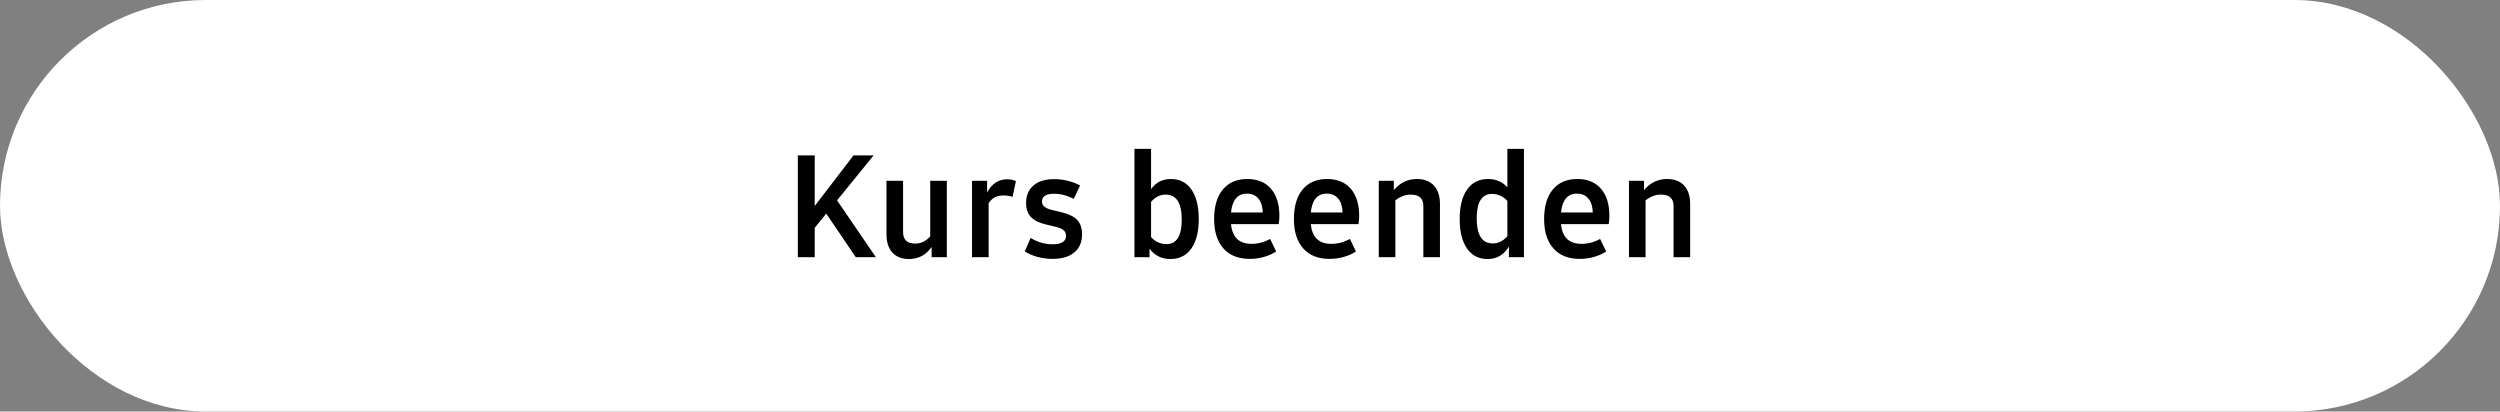<?xml version="1.0" encoding="UTF-8"?>
<svg xmlns="http://www.w3.org/2000/svg" onmouseup="{ if(window.parent.document.onmouseup) window.parent.document.onmouseup(arguments[0]);}" width="243px" height="40px" viewBox="0 0 243 40" version="1.1" xmlns:xlink="http://www.w3.org/1999/xlink"><rect x="0" y="0" width="243" height="40" fill="#808080" stroke="none"/><title/><g id="p-028-WBT-Chromebook-Launch-Q4-2021-(NEW-BPs)" stroke="none" stroke-width="1" fill="none" fill-rule="evenodd"><g id="-button-CTA"><rect data-cppathid="10000" id="Rectangle" fill="#FFFFFF" x="0" y="0" width="243" height="40" rx="20"/><g id="Kurs-beenden" transform="translate(77.549, 14.473)" fill="#000000" fill-rule="nonzero"><polygon data-cppathid="10001" id="Path" points="2.762 6.289 1.641 7.67 1.641 10.527 0 10.527 0 0.629 1.641 0.629 1.641 5.551 5.414 0.629 7.369 0.629 3.814 5.004 7.588 10.527 5.633 10.527"/><path data-cppathid="10002" d="M14.482,3.104 L14.482,10.527 L13.006,10.527 L13.006,9.529 C12.459,10.313 11.725,10.705 10.805,10.705 C10.112,10.705 9.574,10.495 9.191,10.076 C8.808,9.657 8.617,9.064 8.617,8.299 L8.617,3.104 L10.23,3.104 L10.23,8.08 C10.23,8.827 10.622,9.201 11.406,9.201 C11.689,9.201 11.946,9.146 12.179,9.037 C12.411,8.928 12.641,8.75 12.869,8.504 L12.869,3.104 L14.482,3.104 Z" id="Path"/><path data-cppathid="10003" d="M20.351,2.953 C20.67,2.953 20.953,3.012 21.199,3.131 L20.871,4.662 C20.597,4.571 20.301,4.525 19.982,4.525 C19.654,4.525 19.376,4.585 19.148,4.703 C18.92,4.822 18.72,5.013 18.547,5.277 L18.547,10.527 L16.933,10.527 L16.933,3.104 L18.396,3.104 L18.396,4.238 C18.852,3.382 19.504,2.953 20.351,2.953 Z" id="Path"/><path data-cppathid="10004" d="M24.757,10.691 C24.256,10.691 23.771,10.628 23.301,10.5 C22.832,10.372 22.419,10.195 22.064,9.967 L22.624,8.654 C23.299,9.064 24.01,9.27 24.757,9.27 C25.632,9.27 26.07,8.996 26.07,8.449 C26.07,8.23 25.995,8.053 25.844,7.916 C25.694,7.779 25.455,7.67 25.126,7.588 L24.156,7.355 C23.472,7.201 22.973,6.957 22.659,6.624 C22.344,6.291 22.187,5.838 22.187,5.264 C22.187,4.535 22.426,3.965 22.905,3.555 C23.383,3.145 24.06,2.939 24.935,2.939 C25.373,2.939 25.81,2.994 26.248,3.104 C26.685,3.213 27.081,3.363 27.437,3.555 L26.822,4.854 C26.184,4.525 25.546,4.361 24.908,4.361 C24.124,4.361 23.732,4.612 23.732,5.113 C23.732,5.314 23.809,5.48 23.964,5.612 C24.119,5.744 24.361,5.852 24.689,5.934 L25.66,6.166 C26.352,6.33 26.854,6.581 27.164,6.918 C27.473,7.255 27.628,7.715 27.628,8.299 C27.628,9.055 27.378,9.643 26.876,10.062 C26.375,10.482 25.669,10.691 24.757,10.691 Z" id="Path"/><path data-cppathid="10005" d="M36.263,2.926 C37.12,2.926 37.785,3.268 38.259,3.951 C38.733,4.635 38.97,5.592 38.97,6.822 C38.97,8.053 38.728,9.007 38.245,9.687 C37.762,10.366 37.083,10.705 36.208,10.705 C35.78,10.705 35.39,10.616 35.039,10.438 C34.688,10.261 34.403,10.012 34.185,9.693 L34.185,10.527 L32.722,10.527 L32.722,0 L34.335,0 L34.335,3.91 C34.8,3.254 35.442,2.926 36.263,2.926 Z M35.825,9.256 C36.819,9.256 37.316,8.463 37.316,6.877 C37.316,5.255 36.796,4.443 35.757,4.443 C35.483,4.443 35.235,4.498 35.012,4.607 C34.789,4.717 34.563,4.895 34.335,5.141 L34.335,8.572 C34.526,8.791 34.752,8.96 35.012,9.078 C35.272,9.197 35.543,9.256 35.825,9.256 Z" id="Shape"/><path data-cppathid="10006" d="M46.808,6.508 C46.808,6.79 46.785,7.059 46.739,7.314 L42.104,7.314 C42.232,8.59 42.893,9.229 44.087,9.229 C44.734,9.229 45.34,9.069 45.905,8.75 L46.493,9.967 C46.156,10.195 45.762,10.372 45.31,10.5 C44.859,10.628 44.397,10.691 43.923,10.691 C42.82,10.691 41.968,10.352 41.366,9.673 C40.765,8.994 40.464,8.044 40.464,6.822 C40.464,5.583 40.746,4.623 41.311,3.944 C41.877,3.265 42.67,2.926 43.69,2.926 C44.675,2.926 45.44,3.24 45.987,3.869 C46.534,4.498 46.808,5.378 46.808,6.508 Z M43.649,4.348 C42.747,4.348 42.232,4.958 42.104,6.18 L45.194,6.18 C45.176,5.596 45.032,5.145 44.764,4.826 C44.495,4.507 44.123,4.348 43.649,4.348 Z" id="Shape"/><path data-cppathid="10007" d="M54.563,6.508 C54.563,6.79 54.54,7.059 54.495,7.314 L49.86,7.314 C49.988,8.59 50.648,9.229 51.843,9.229 C52.49,9.229 53.096,9.069 53.661,8.75 L54.249,9.967 C53.912,10.195 53.517,10.372 53.066,10.5 C52.615,10.628 52.152,10.691 51.678,10.691 C50.576,10.691 49.723,10.352 49.122,9.673 C48.52,8.994 48.219,8.044 48.219,6.822 C48.219,5.583 48.502,4.623 49.067,3.944 C49.632,3.265 50.425,2.926 51.446,2.926 C52.43,2.926 53.196,3.24 53.743,3.869 C54.29,4.498 54.563,5.378 54.563,6.508 Z M51.405,4.348 C50.503,4.348 49.988,4.958 49.86,6.18 L52.95,6.18 C52.932,5.596 52.788,5.145 52.519,4.826 C52.25,4.507 51.879,4.348 51.405,4.348 Z" id="Shape"/><path data-cppathid="10008" d="M60.172,2.926 C60.883,2.926 61.435,3.138 61.827,3.562 C62.219,3.985 62.415,4.58 62.415,5.346 L62.415,10.527 L60.801,10.527 L60.801,5.551 C60.801,4.812 60.396,4.443 59.585,4.443 C59.047,4.443 58.545,4.63 58.081,5.004 L58.081,10.527 L56.467,10.527 L56.467,3.104 L57.93,3.104 L57.93,4.006 C58.532,3.286 59.279,2.926 60.172,2.926 Z" id="Path"/><path data-cppathid="10009" d="M70.58,0 L70.58,10.527 L69.118,10.527 L69.118,9.488 C68.634,10.299 67.942,10.705 67.039,10.705 C66.183,10.705 65.517,10.363 65.043,9.68 C64.569,8.996 64.332,8.039 64.332,6.809 C64.332,5.578 64.574,4.623 65.057,3.944 C65.54,3.265 66.219,2.926 67.094,2.926 C67.477,2.926 67.83,2.996 68.154,3.138 C68.477,3.279 68.748,3.482 68.967,3.746 L68.967,0 L70.58,0 Z M67.545,9.188 C67.819,9.188 68.067,9.133 68.29,9.023 C68.514,8.914 68.739,8.736 68.967,8.49 L68.967,5.059 C68.776,4.84 68.55,4.671 68.29,4.553 C68.031,4.434 67.759,4.375 67.477,4.375 C66.483,4.375 65.987,5.168 65.987,6.754 C65.987,8.376 66.506,9.188 67.545,9.188 Z" id="Shape"/><path data-cppathid="10010" d="M78.883,6.508 C78.883,6.79 78.86,7.059 78.815,7.314 L74.18,7.314 C74.307,8.59 74.968,9.229 76.162,9.229 C76.809,9.229 77.416,9.069 77.981,8.75 L78.569,9.967 C78.231,10.195 77.837,10.372 77.386,10.5 C76.935,10.628 76.472,10.691 75.998,10.691 C74.895,10.691 74.043,10.352 73.442,9.673 C72.84,8.994 72.539,8.044 72.539,6.822 C72.539,5.583 72.822,4.623 73.387,3.944 C73.952,3.265 74.745,2.926 75.766,2.926 C76.75,2.926 77.516,3.24 78.063,3.869 C78.61,4.498 78.883,5.378 78.883,6.508 Z M75.725,4.348 C74.822,4.348 74.307,4.958 74.18,6.18 L77.27,6.18 C77.251,5.596 77.108,5.145 76.839,4.826 C76.57,4.507 76.199,4.348 75.725,4.348 Z" id="Shape"/><path data-cppathid="10011" d="M84.492,2.926 C85.203,2.926 85.755,3.138 86.146,3.562 C86.538,3.985 86.734,4.58 86.734,5.346 L86.734,10.527 L85.121,10.527 L85.121,5.551 C85.121,4.812 84.715,4.443 83.904,4.443 C83.367,4.443 82.865,4.63 82.4,5.004 L82.4,10.527 L80.787,10.527 L80.787,3.104 L82.25,3.104 L82.25,4.006 C82.852,3.286 83.599,2.926 84.492,2.926 Z" id="Path"/></g></g></g></svg>